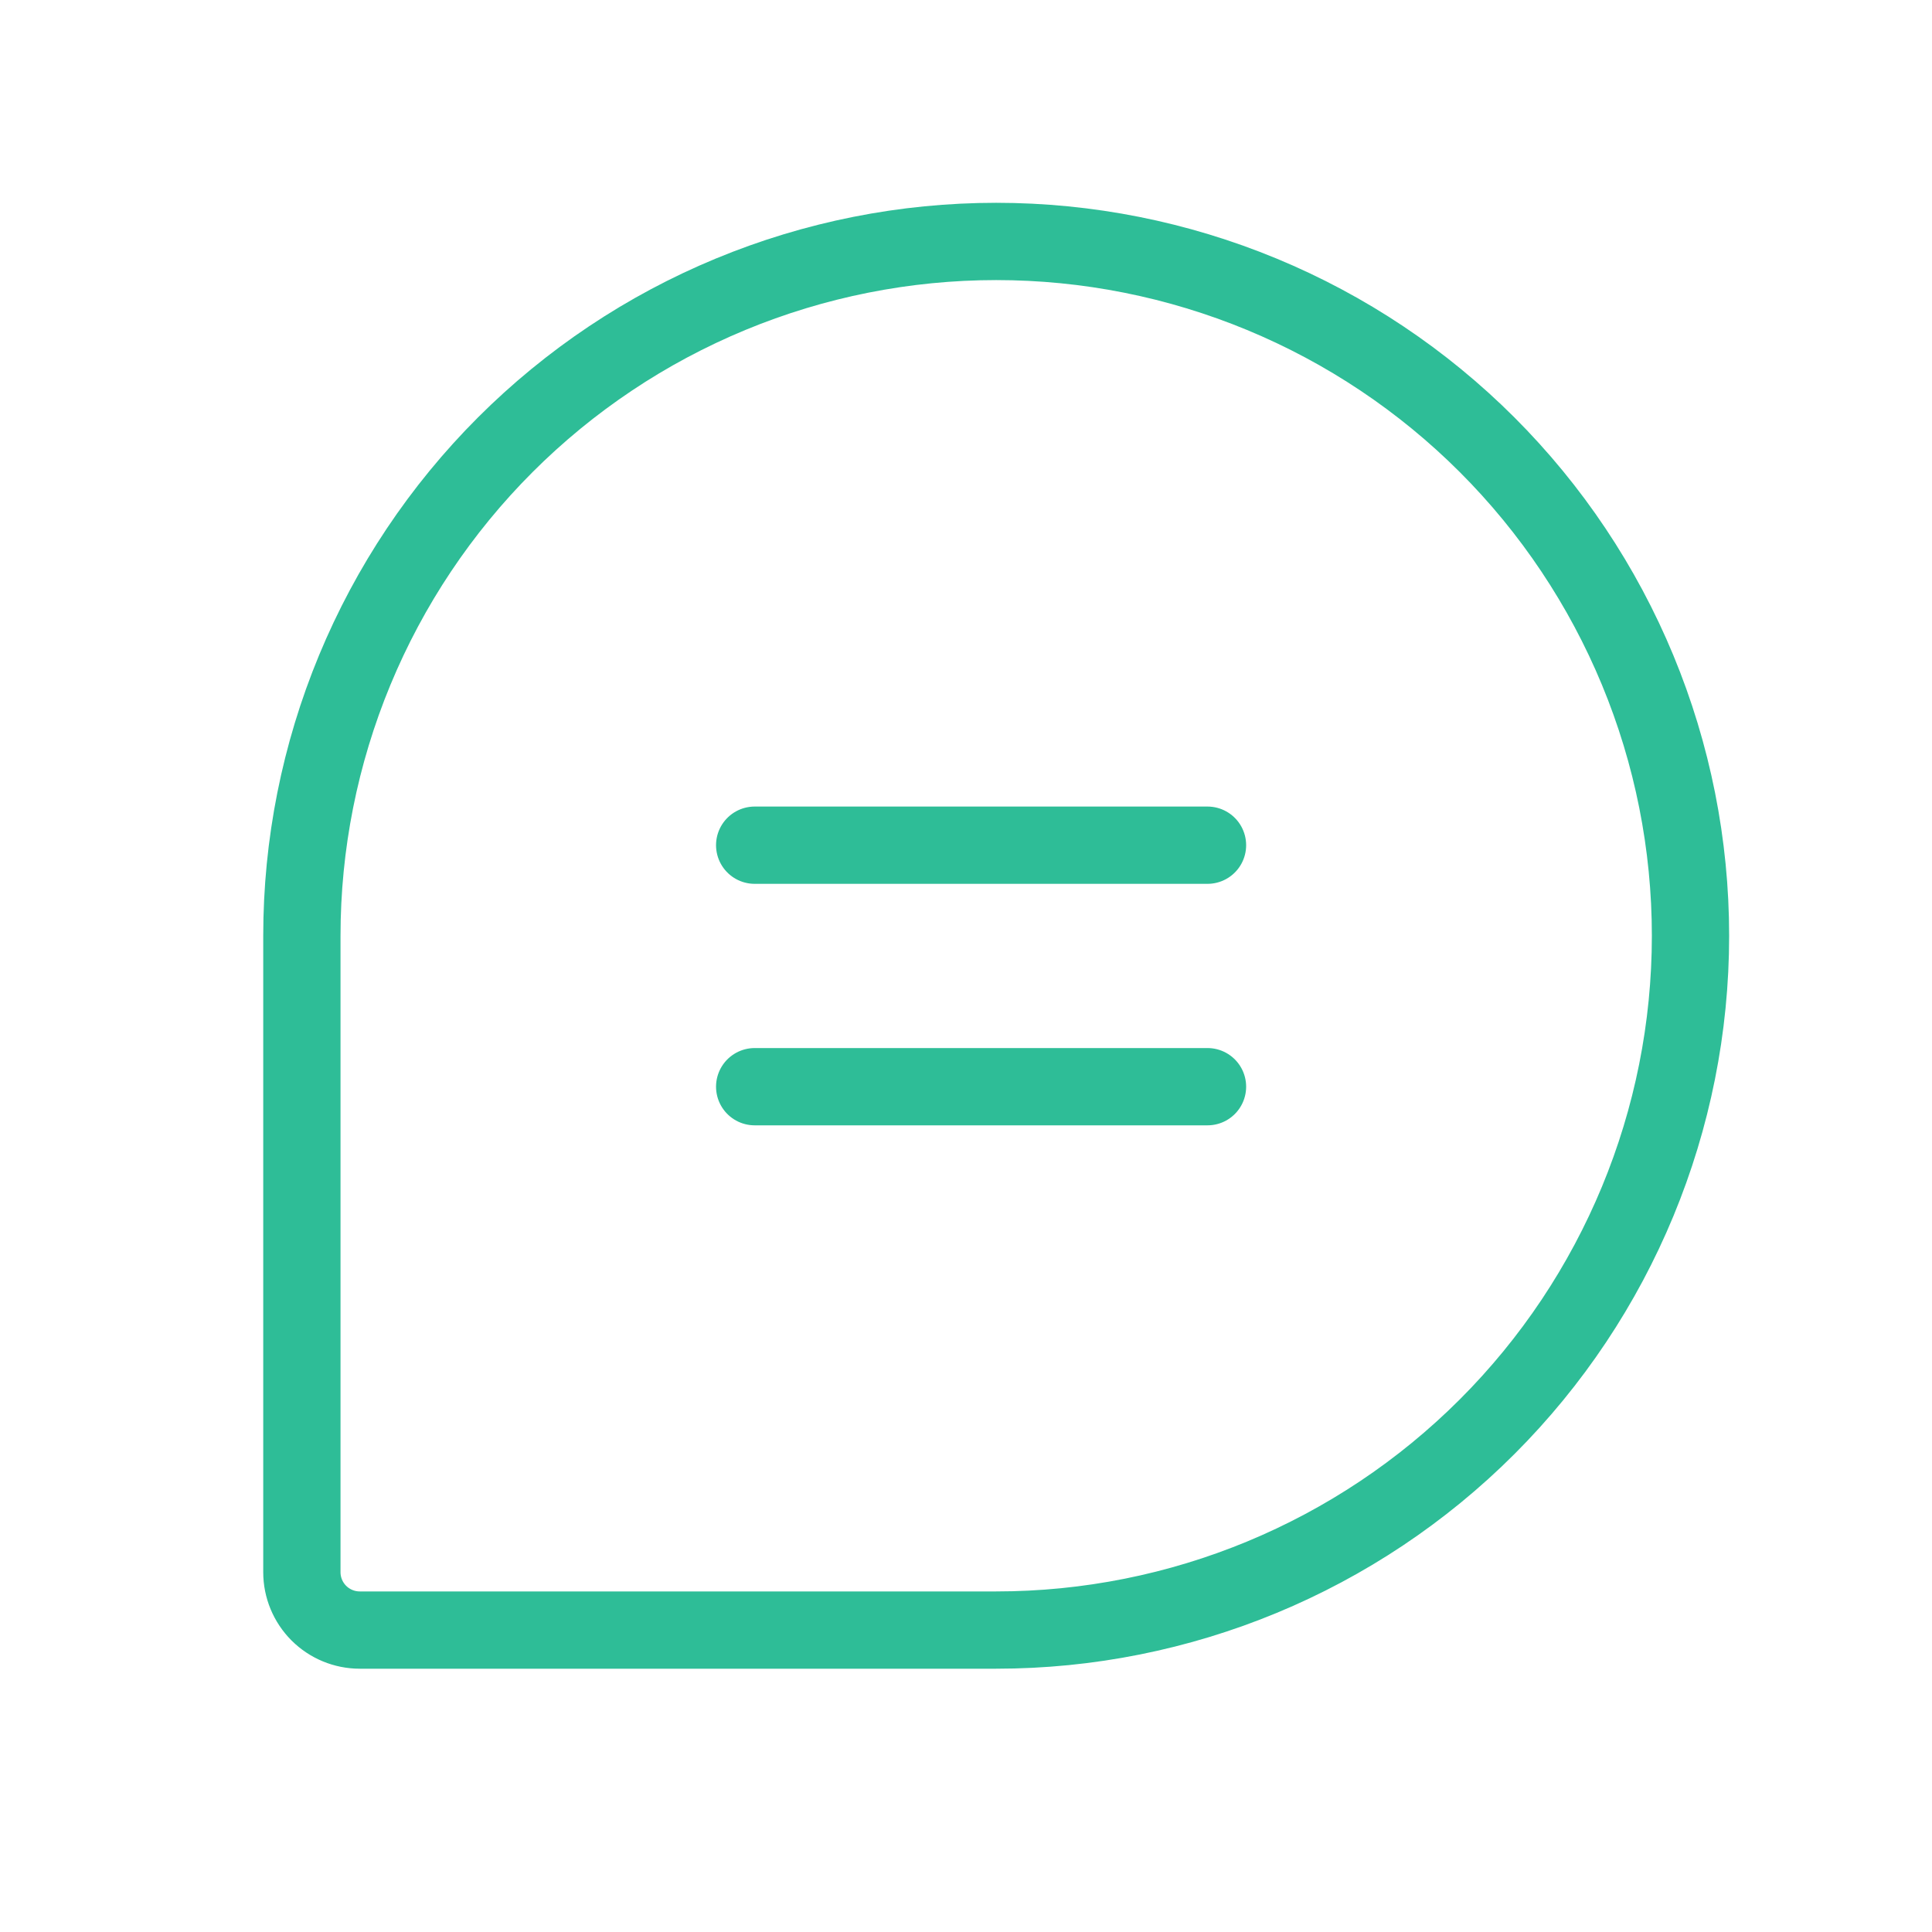 <svg width="100" height="100" viewBox="0 0 100 100" fill="none" xmlns="http://www.w3.org/2000/svg">
<path d="M51.563 84.372H18.62C17.826 84.372 17.064 84.056 16.502 83.495C15.941 82.933 15.625 82.171 15.625 81.377V48.434C15.625 43.715 16.555 39.042 18.361 34.682C20.167 30.322 22.814 26.36 26.151 23.023C29.488 19.686 33.45 17.039 37.81 15.233C42.17 13.427 46.843 12.497 51.562 12.497H51.562C56.282 12.497 60.955 13.427 65.315 15.233C69.675 17.039 73.637 19.686 76.974 23.023C80.311 26.36 82.958 30.322 84.764 34.682C86.57 39.042 87.5 43.715 87.5 48.435V48.435C87.5 57.966 83.714 67.107 76.974 73.846C70.235 80.586 61.094 84.372 51.563 84.372Z" stroke="#2EBD97" stroke-width="4" stroke-linecap="round" stroke-linejoin="round"/>
<path d="M39.062 43.747H62.5" stroke="#2EBD97" stroke-width="4" stroke-linecap="round" stroke-linejoin="round"/>
<path d="M39.062 56.247H62.5" stroke="#2EBD97" stroke-width="4" stroke-linecap="round" stroke-linejoin="round"/>
</svg>
